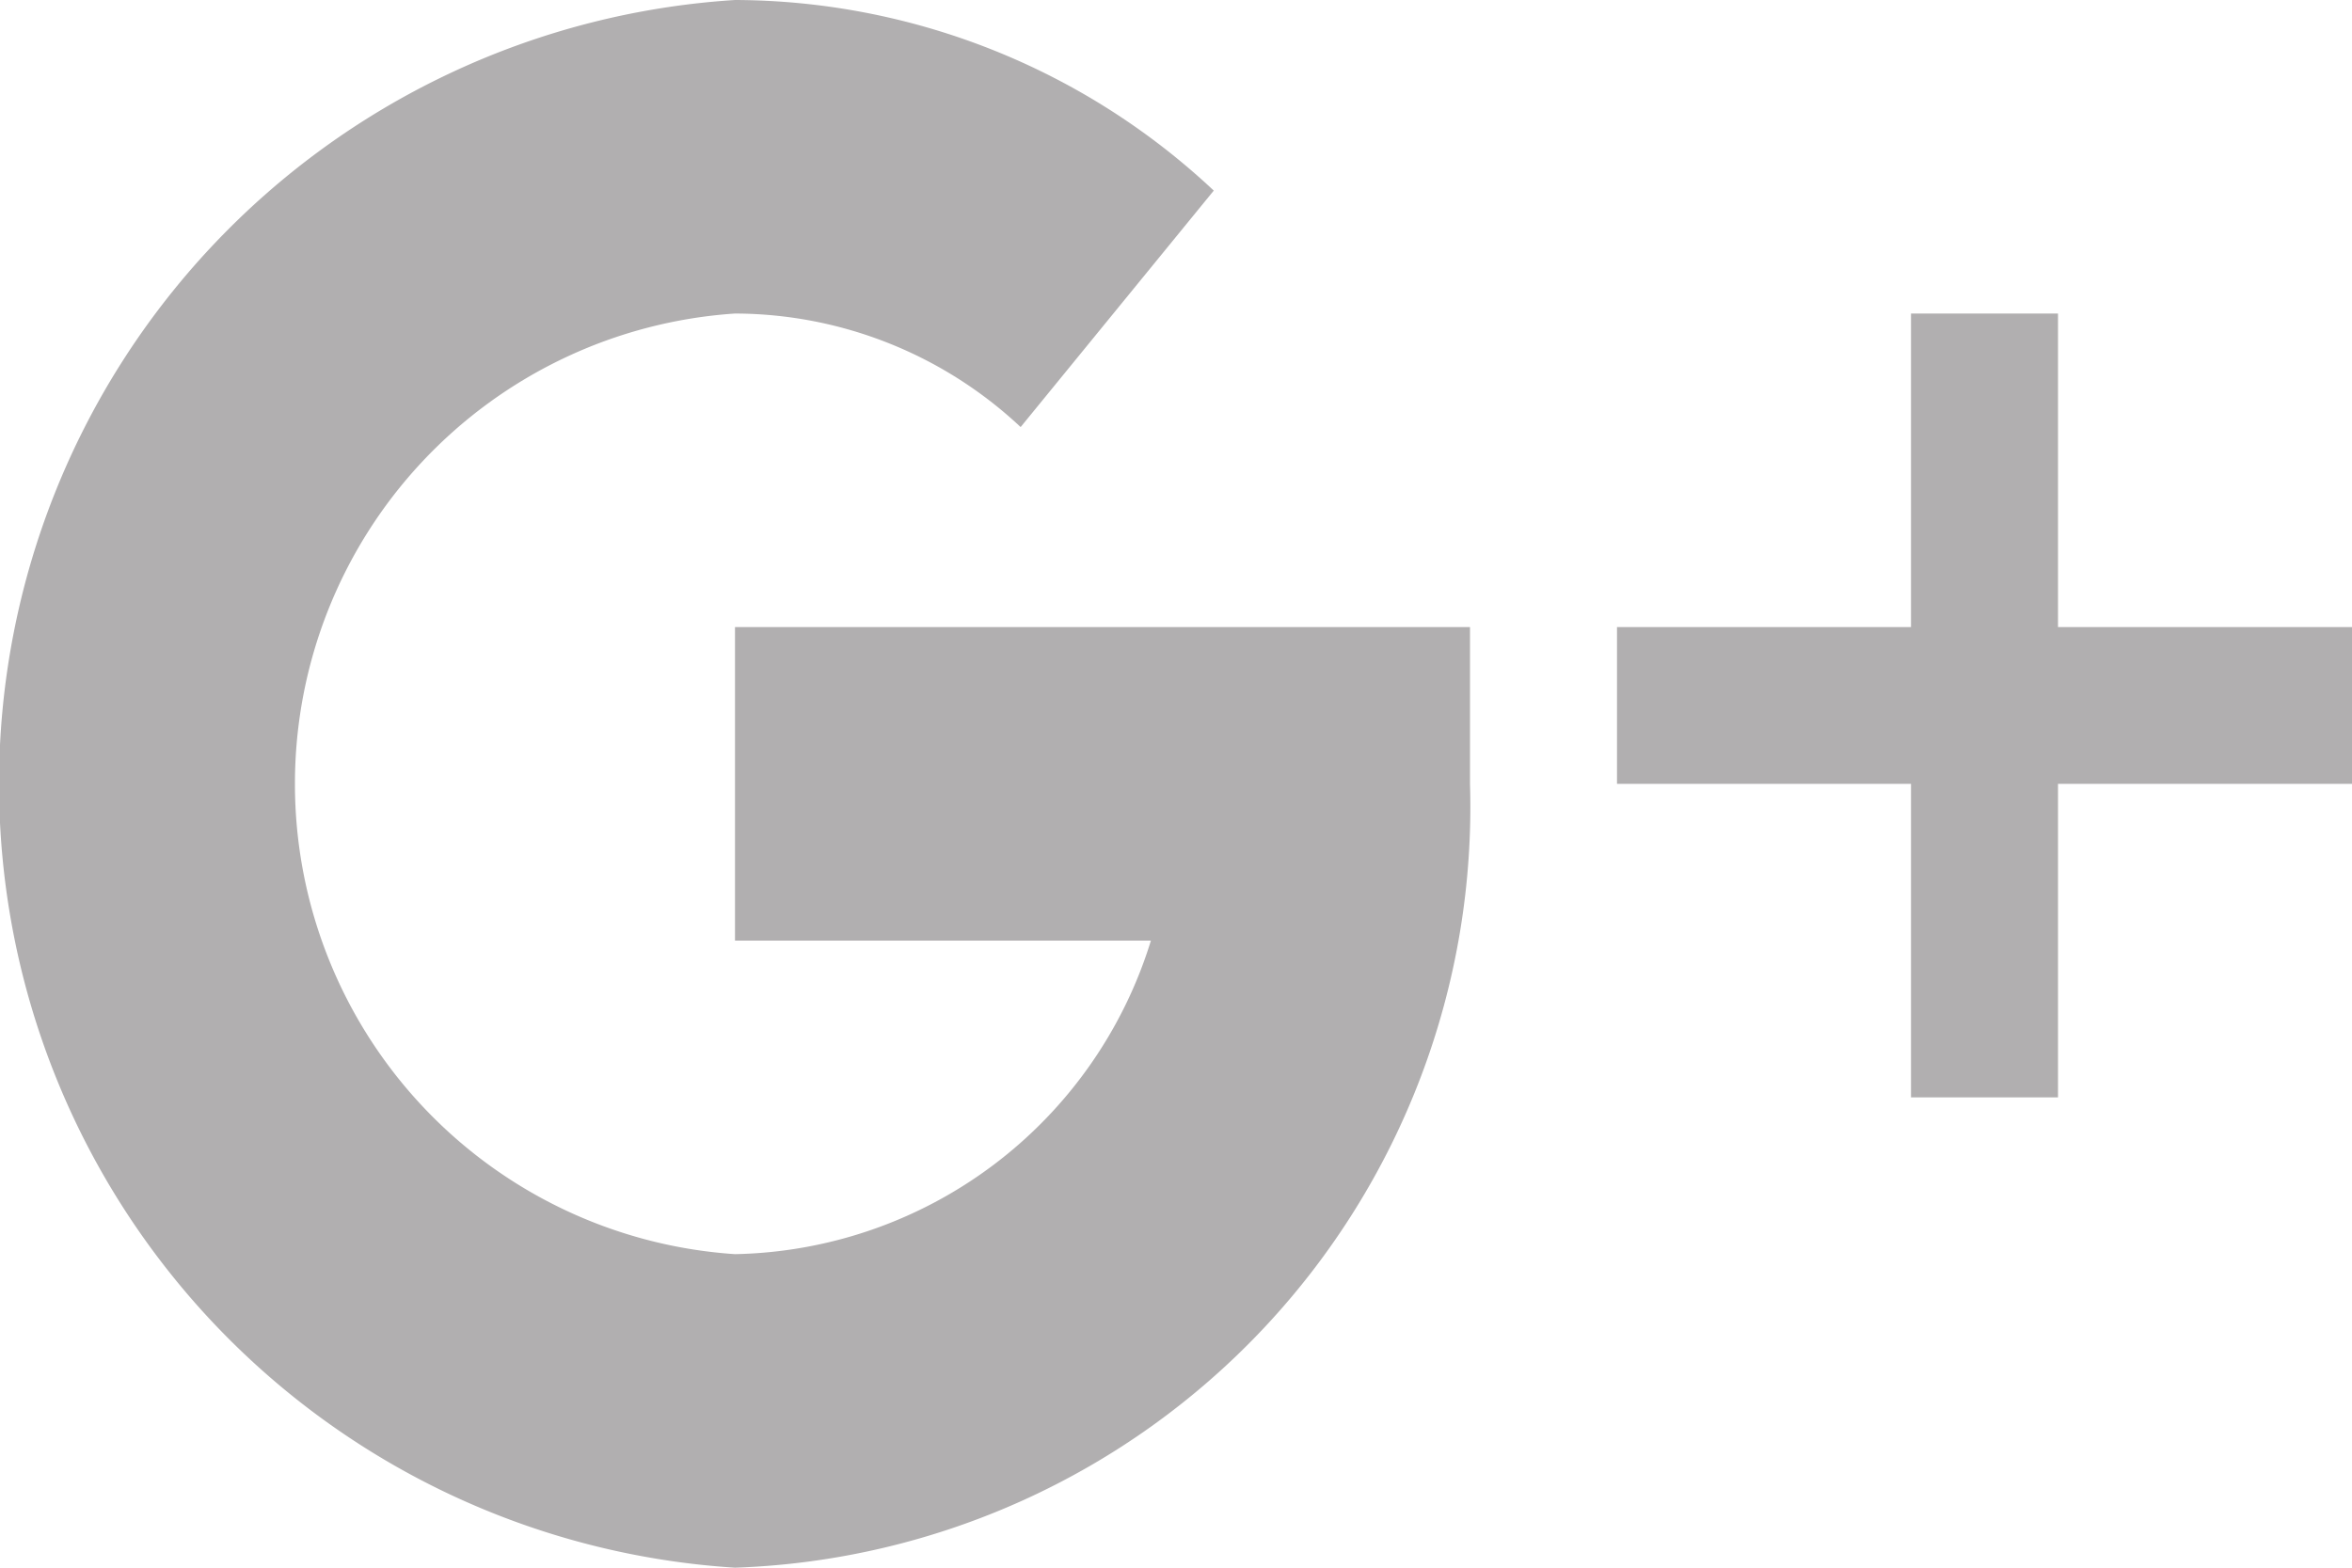<svg xmlns="http://www.w3.org/2000/svg" width="18" height="12" viewBox="0 0 18 12"><defs><style>.a{fill:#b1afb0;}</style></defs><g transform="translate(0 -96)"><g transform="translate(12.375 98.4)"><path class="a" d="M355.375,162.4V160H354.25v2.4H352v1.2h2.25V166h1.125v-2.4h2.25v-1.2Z" transform="translate(-352 -160)"/></g><g transform="translate(0 96)"><g transform="translate(0 0)"><path class="a" d="M5.625,100.8v2.4H8.808a3.4,3.4,0,0,1-3.183,2.4,3.608,3.608,0,0,1,0-7.2,3.206,3.206,0,0,1,2.186.869l1.478-1.81A5.376,5.376,0,0,0,5.625,96a6.012,6.012,0,0,0,0,12,5.828,5.828,0,0,0,5.625-6v-1.2Z" transform="translate(0 -96)"/></g></g></g></svg>